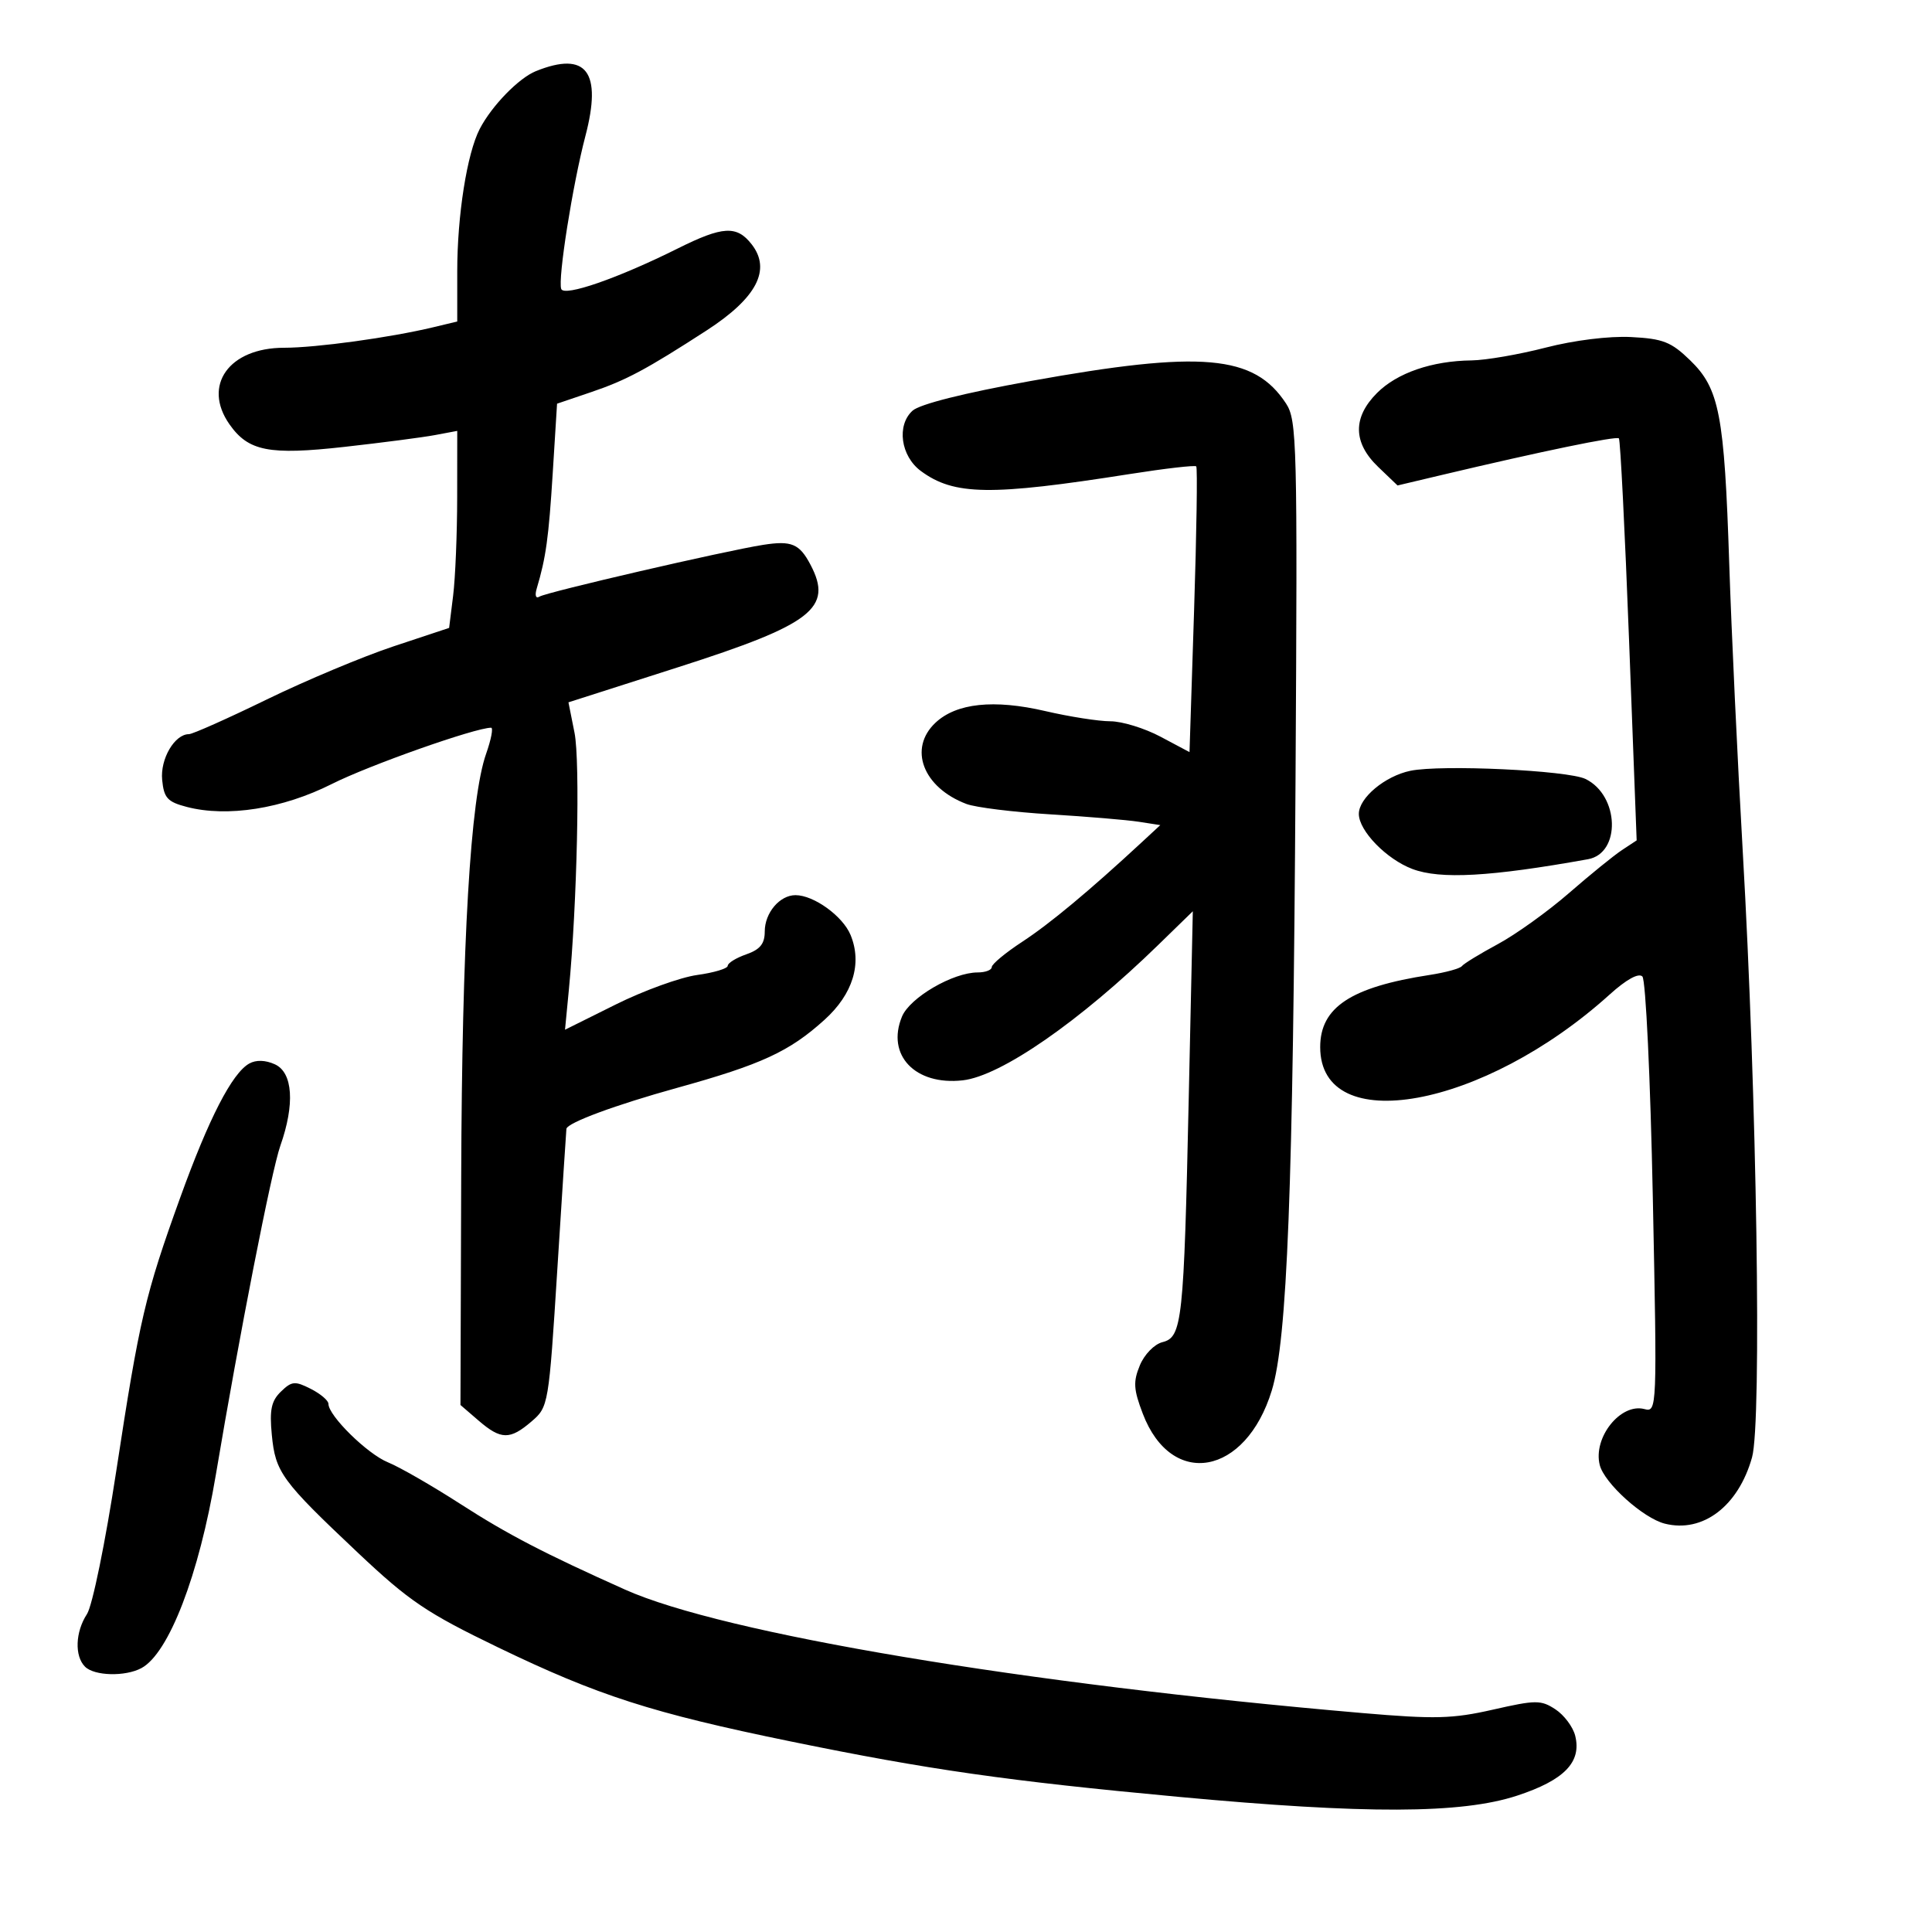 <svg xmlns="http://www.w3.org/2000/svg" width="300" height="300" viewBox="0 0 300 300" version="1.1">
	<path d="M 83.223 11.041 C 80.555 12.113, 76.349 16.438, 74.493 20.020 C 72.518 23.829, 71 33.448, 71 42.145 L 71 49.923 67.250 50.822 C 60.574 52.422, 49.086 54, 44.116 54 C 35.567 54, 31.396 59.838, 35.628 65.880 C 38.564 70.071, 41.764 70.700, 53.493 69.390 C 59.323 68.738, 65.647 67.914, 67.546 67.557 L 71 66.909 70.991 77.205 C 70.987 82.867, 70.703 89.750, 70.361 92.500 L 69.740 97.500 61.120 100.361 C 56.379 101.935, 47.519 105.647, 41.431 108.611 C 35.344 111.575, 29.901 114, 29.336 114 C 27.118 114, 24.863 117.850, 25.180 121.099 C 25.454 123.913, 26.003 124.516, 29 125.298 C 35.298 126.941, 43.895 125.582, 51.532 121.735 C 57.312 118.825, 73.799 113, 76.257 113 C 76.617 113, 76.269 114.819, 75.485 117.042 C 73.037 123.980, 71.733 146.149, 71.614 182.833 L 71.500 218.165 74.306 220.583 C 77.790 223.584, 79.182 223.607, 82.542 220.718 C 85.168 218.459, 85.209 218.217, 86.550 196.968 C 87.295 185.160, 87.926 175.399, 87.952 175.276 C 88.156 174.317, 95.591 171.568, 105.124 168.927 C 118.238 165.292, 122.554 163.302, 128.017 158.366 C 132.446 154.365, 133.908 149.607, 132.072 145.174 C 130.859 142.246, 126.365 139, 123.524 139 C 121.070 139, 118.750 141.745, 118.750 144.649 C 118.750 146.550, 118.025 147.444, 115.875 148.193 C 114.294 148.745, 113 149.544, 113 149.969 C 113 150.394, 110.862 151.037, 108.250 151.397 C 105.638 151.758, 99.953 153.817, 95.617 155.974 L 87.735 159.895 88.332 153.698 C 89.618 140.358, 90.104 118.265, 89.210 113.779 L 88.269 109.058 105.425 103.566 C 126.143 96.934, 129.390 94.410, 125.850 87.684 C 124.138 84.431, 122.906 83.915, 118.500 84.605 C 112.579 85.533, 84.916 91.934, 83.772 92.641 C 83.195 92.998, 83.018 92.473, 83.345 91.375 C 84.773 86.592, 85.200 83.513, 85.827 73.469 L 86.500 62.685 91.824 60.878 C 97.230 59.044, 100.370 57.365, 109.714 51.316 C 117.496 46.278, 119.796 41.885, 116.718 37.938 C 114.407 34.974, 112.233 35.096, 105.246 38.582 C 95.969 43.209, 87.591 46.118, 87.145 44.865 C 86.599 43.334, 88.915 28.689, 90.895 21.147 C 93.526 11.125, 91.070 7.890, 83.223 11.041 M 240 53.980 C 235.875 55.045, 230.700 55.937, 228.500 55.964 C 222.356 56.037, 216.946 57.900, 213.829 61.017 C 210.024 64.822, 210.084 68.748, 214.005 72.504 L 217.009 75.383 223.755 73.783 C 239.408 70.070, 251.005 67.673, 251.382 68.072 C 251.604 68.308, 252.316 82.449, 252.963 99.497 L 254.140 130.495 251.860 131.997 C 250.605 132.824, 246.902 135.830, 243.629 138.679 C 240.356 141.527, 235.388 145.091, 232.589 146.600 C 229.790 148.108, 227.275 149.647, 227 150.019 C 226.725 150.392, 224.475 151.008, 222 151.389 C 209.765 153.271, 205 156.412, 205 162.593 C 205 176.733, 230.362 172.123, 249.955 154.422 C 252.536 152.090, 254.441 151.041, 255.028 151.628 C 255.550 152.150, 256.272 167.447, 256.649 185.944 C 257.322 218.957, 257.307 219.314, 255.336 218.798 C 251.643 217.832, 247.338 223.227, 248.406 227.482 C 249.115 230.307, 255.156 235.750, 258.518 236.594 C 264.415 238.074, 269.935 233.876, 272.057 226.296 C 273.584 220.842, 272.804 170.294, 270.602 132 C 269.796 117.975, 268.856 97.950, 268.514 87.500 C 267.756 64.344, 266.987 60.349, 262.442 55.944 C 259.494 53.086, 258.228 52.589, 253.261 52.336 C 249.866 52.163, 244.420 52.838, 240 53.980 M 160 59.170 C 149.721 61.023, 142.822 62.758, 141.701 63.771 C 139.195 66.038, 139.858 70.829, 143 73.145 C 148.146 76.937, 153.783 77.017, 175.438 73.607 C 180.904 72.747, 185.545 72.211, 185.751 72.418 C 185.958 72.625, 185.807 82.692, 185.417 94.791 L 184.707 116.788 180.205 114.394 C 177.728 113.077, 174.222 112, 172.413 112 C 170.604 112, 166.059 111.287, 162.312 110.416 C 154.325 108.559, 148.506 109.176, 145.261 112.224 C 141.004 116.224, 143.313 122.281, 150.071 124.841 C 151.485 125.376, 157.335 126.100, 163.071 126.450 C 168.807 126.799, 175 127.319, 176.834 127.604 L 180.169 128.122 177.266 130.811 C 169.148 138.332, 163.036 143.421, 158.750 146.227 C 156.137 147.937, 154 149.711, 154 150.168 C 154 150.626, 153.017 151, 151.816 151 C 147.975 151, 141.283 154.902, 140.060 157.854 C 137.583 163.836, 142.109 168.586, 149.495 167.753 C 155.418 167.086, 167.641 158.619, 179.860 146.720 L 185.220 141.500 184.587 170.500 C 183.829 205.237, 183.570 207.640, 180.505 208.409 C 179.246 208.725, 177.700 210.311, 176.998 212.006 C 175.940 214.558, 176.013 215.744, 177.454 219.520 C 181.920 231.214, 193.435 229.141, 197.481 215.915 C 199.885 208.056, 200.789 184.787, 201.169 120.956 C 201.480 68.783, 201.391 65.245, 199.696 62.658 C 194.730 55.079, 186.637 54.368, 160 59.170 M 219.013 119.686 C 215.060 120.505, 211 123.897, 211 126.381 C 211 129.005, 215.286 133.414, 219.315 134.936 C 223.648 136.574, 231.436 136.141, 246.579 133.421 C 251.729 132.496, 251.456 123.522, 246.200 120.959 C 243.453 119.619, 223.786 118.699, 219.013 119.686 M 38.705 165.145 C 36.038 166.638, 32.430 173.647, 27.971 186 C 22.535 201.061, 21.662 204.792, 18.053 228.418 C 16.357 239.517, 14.344 249.352, 13.505 250.632 C 11.695 253.396, 11.554 257.154, 13.200 258.800 C 14.647 260.247, 19.439 260.371, 21.952 259.026 C 26.216 256.744, 30.901 244.578, 33.516 229 C 37.156 207.310, 42.152 181.820, 43.528 177.921 C 45.809 171.455, 45.482 166.541, 42.686 165.267 C 41.217 164.597, 39.763 164.553, 38.705 165.145 M 43.619 216.090 C 42.124 217.541, 41.834 218.922, 42.207 222.806 C 42.766 228.622, 43.717 229.925, 55.560 241.096 C 63.539 248.623, 66.246 250.451, 77.328 255.800 C 92.871 263.302, 101.255 265.997, 122.761 270.406 C 144.154 274.792, 156.391 276.542, 182.935 279.008 C 212.063 281.715, 226.934 281.664, 235.567 278.830 C 242.905 276.422, 245.623 273.618, 244.594 269.520 C 244.250 268.148, 242.868 266.304, 241.524 265.424 C 239.279 263.953, 238.486 263.957, 231.829 265.471 C 225.559 266.897, 222.816 266.968, 211.539 266 C 159.064 261.491, 112.307 253.663, 97.054 246.832 C 84.450 241.187, 78.816 238.257, 71.500 233.543 C 67.100 230.708, 62.035 227.796, 60.245 227.071 C 57.049 225.777, 51 219.836, 51 217.991 C 51 217.474, 49.763 216.424, 48.250 215.657 C 45.797 214.413, 45.297 214.460, 43.619 216.090" stroke="none" fill="black" fill-rule="evenodd"/>
</svg>